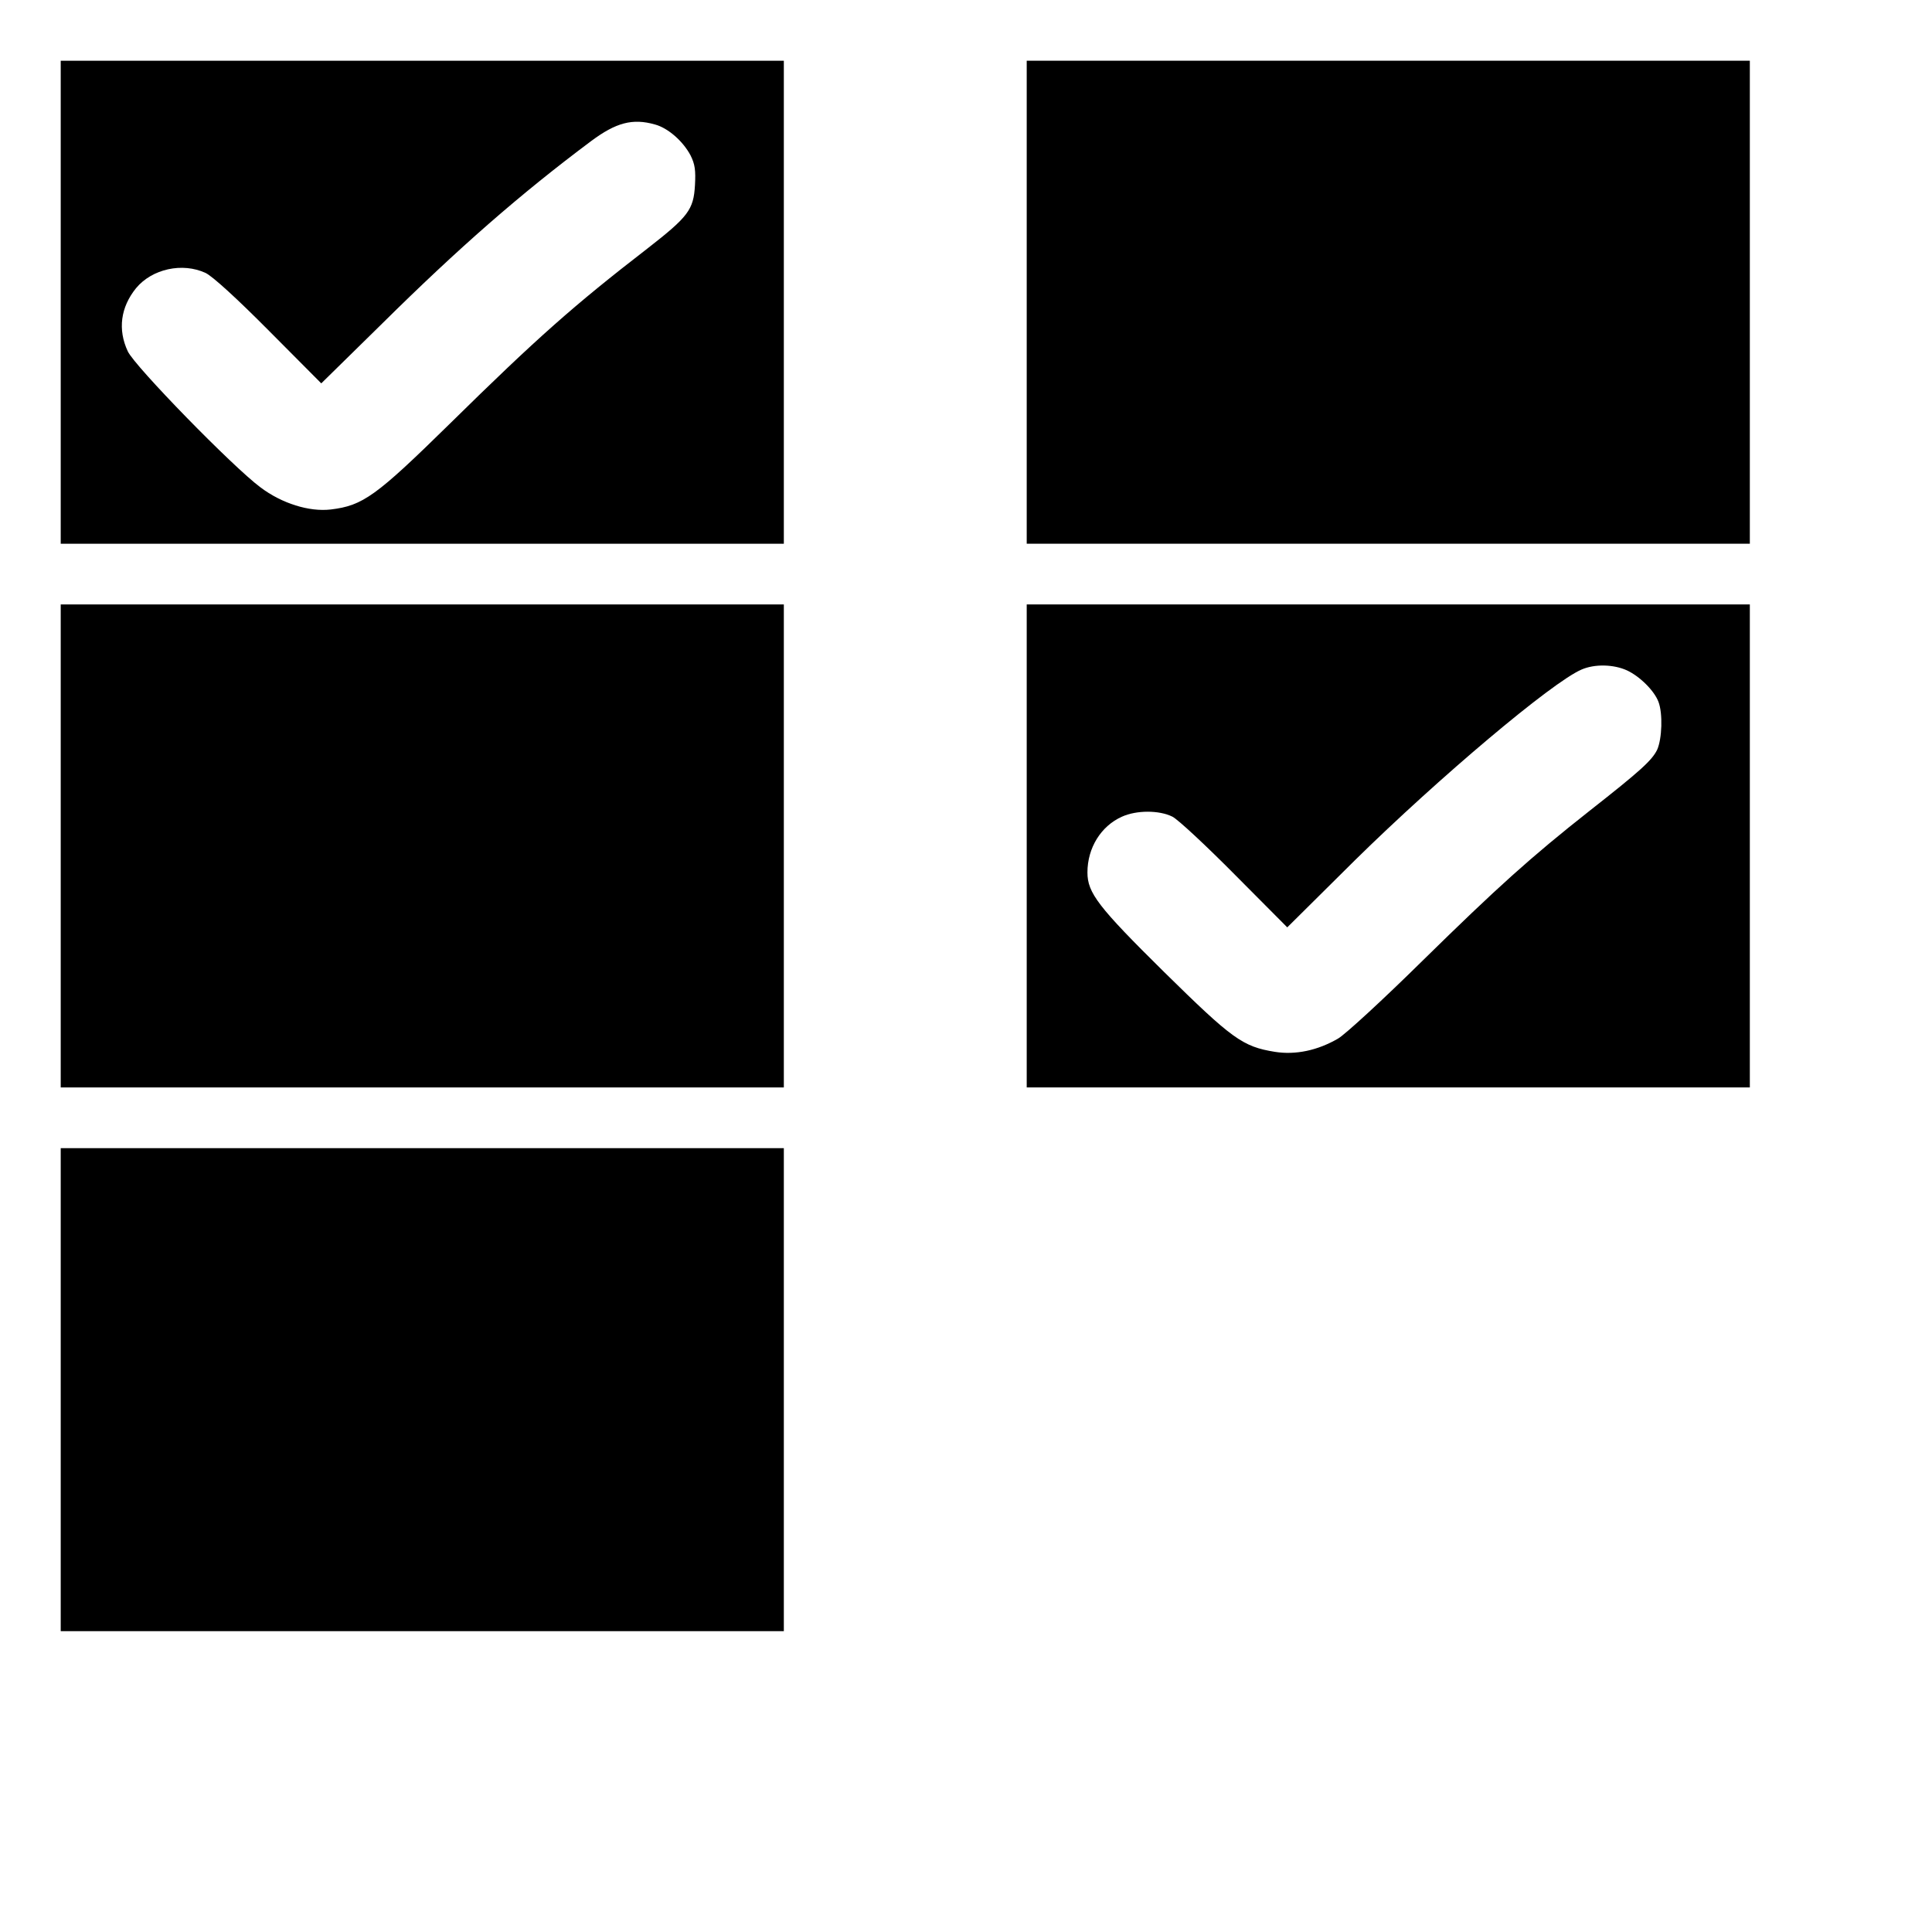 <?xml version="1.0" standalone="no"?>
<!DOCTYPE svg PUBLIC "-//W3C//DTD SVG 20010904//EN"
 "http://www.w3.org/TR/2001/REC-SVG-20010904/DTD/svg10.dtd">
<svg version="1.0" xmlns="http://www.w3.org/2000/svg"
 width="700pt" height="700pt" viewBox="0 0 700 700"
 preserveAspectRatio="xMidYMid meet">
<g transform="translate(0,700) scale(0.1,-0.1)"
fill="#000000" stroke="none">
<path d="M220 5905 l0 -875 1310 0 1310 0 0 875 0 875 -1310 0 -1310 0 0 -875z
m2153 644 c48 -13 102 -61 129 -112 16 -32 19 -54 16 -108 -5 -89 -24 -114
-173 -230 -264 -204 -398 -322 -715 -634 -268 -263 -315 -297 -432 -311 -78
-9 -177 22 -254 80 -100 74 -456 439 -481 493 -37 79 -26 160 30 229 58 70
168 94 252 55 25 -12 113 -92 230 -210 l189 -190 221 217 c277 274 500 469
757 661 90 67 150 83 231 60z"/>
<path d="M3720 5905 l0 -875 1310 0 1310 0 0 875 0 875 -1310 0 -1310 0 0
-875z"/>
<path d="M220 3935 l0 -875 1310 0 1310 0 0 875 0 875 -1310 0 -1310 0 0 -875z"/>
<path d="M3720 3935 l0 -875 1310 0 1310 0 0 875 0 875 -1310 0 -1310 0 0
-875z m2175 636 c47 -22 99 -74 114 -114 16 -42 13 -134 -5 -174 -19 -38 -59
-75 -245 -221 -213 -168 -334 -277 -604 -542 -143 -141 -281 -268 -307 -283
-74 -43 -154 -60 -229 -48 -117 19 -154 46 -402 290 -238 235 -277 286 -277
360 0 89 49 168 125 202 53 24 135 24 183 0 20 -10 122 -105 226 -210 l190
-191 245 243 c304 299 714 645 821 691 48 21 117 19 165 -3z"/>
<path d="M220 1965 l0 -875 1310 0 1310 0 0 875 0 875 -1310 0 -1310 0 0 -875z"/>
</g>
</svg>
